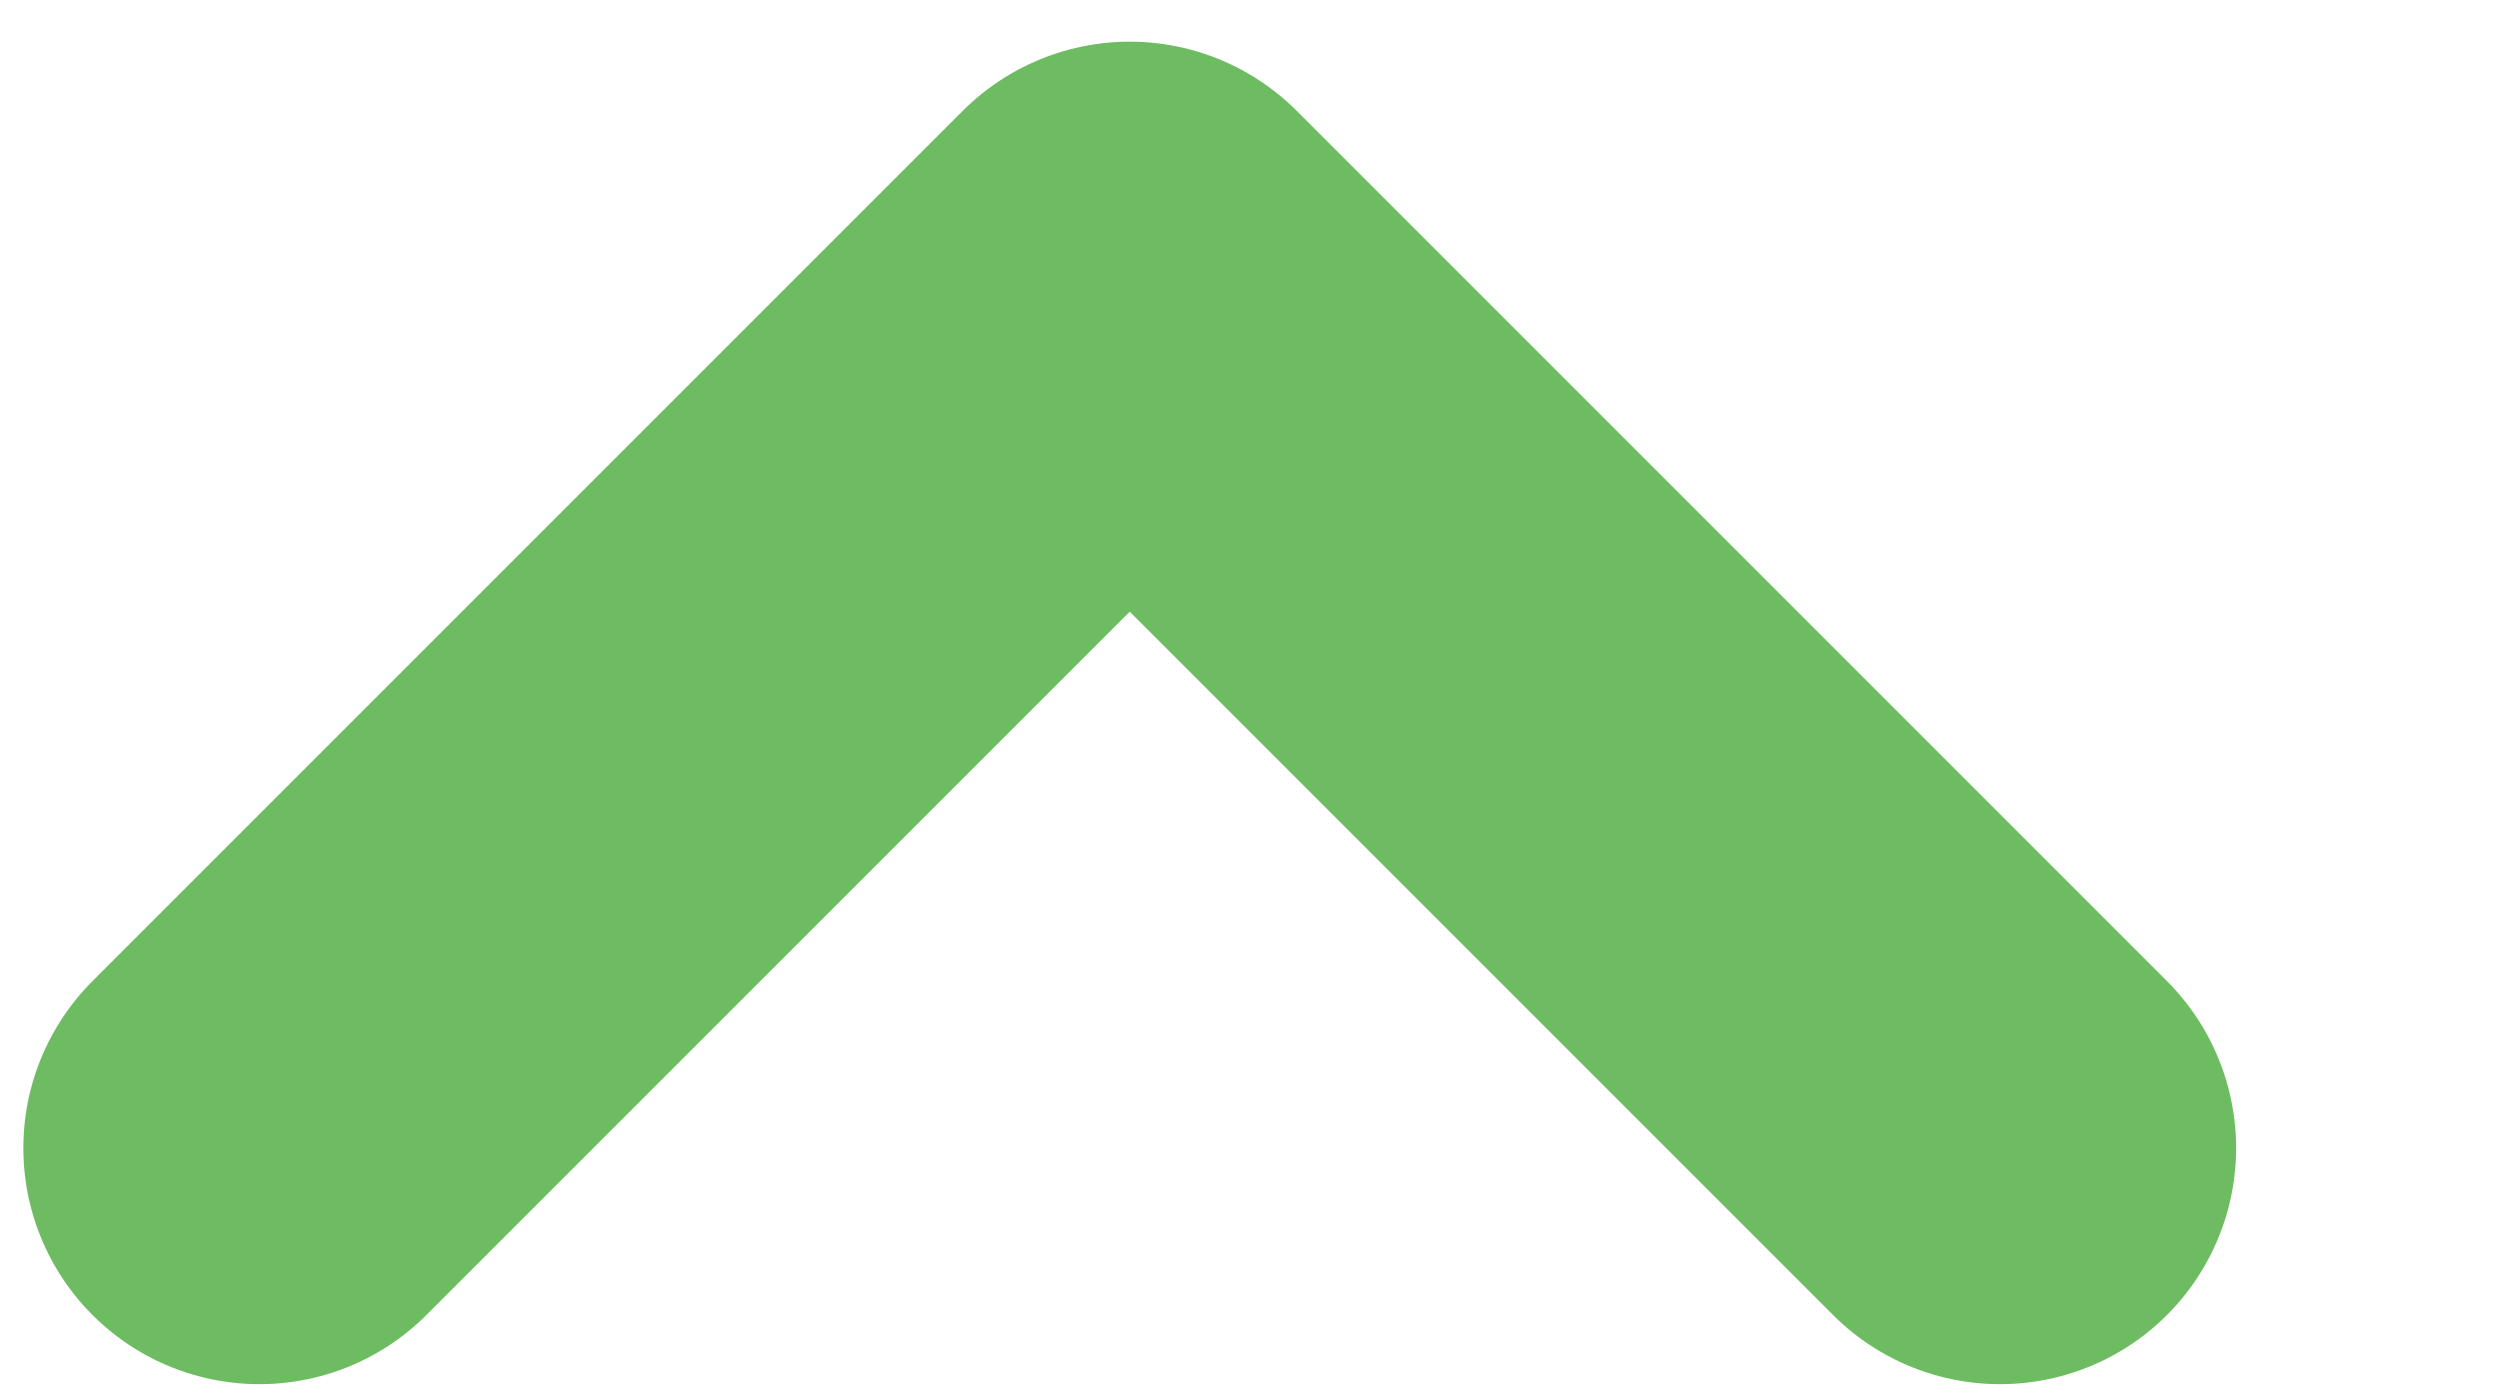 <svg width="9" height="5" viewBox="0 0 9 5" fill="none" xmlns="http://www.w3.org/2000/svg">
<path d="M0.934 4.133L4.067 1L7.2 4.133" stroke="#6EBC61" stroke-width="1.7" stroke-linecap="round" stroke-linejoin="round"/>
</svg>
